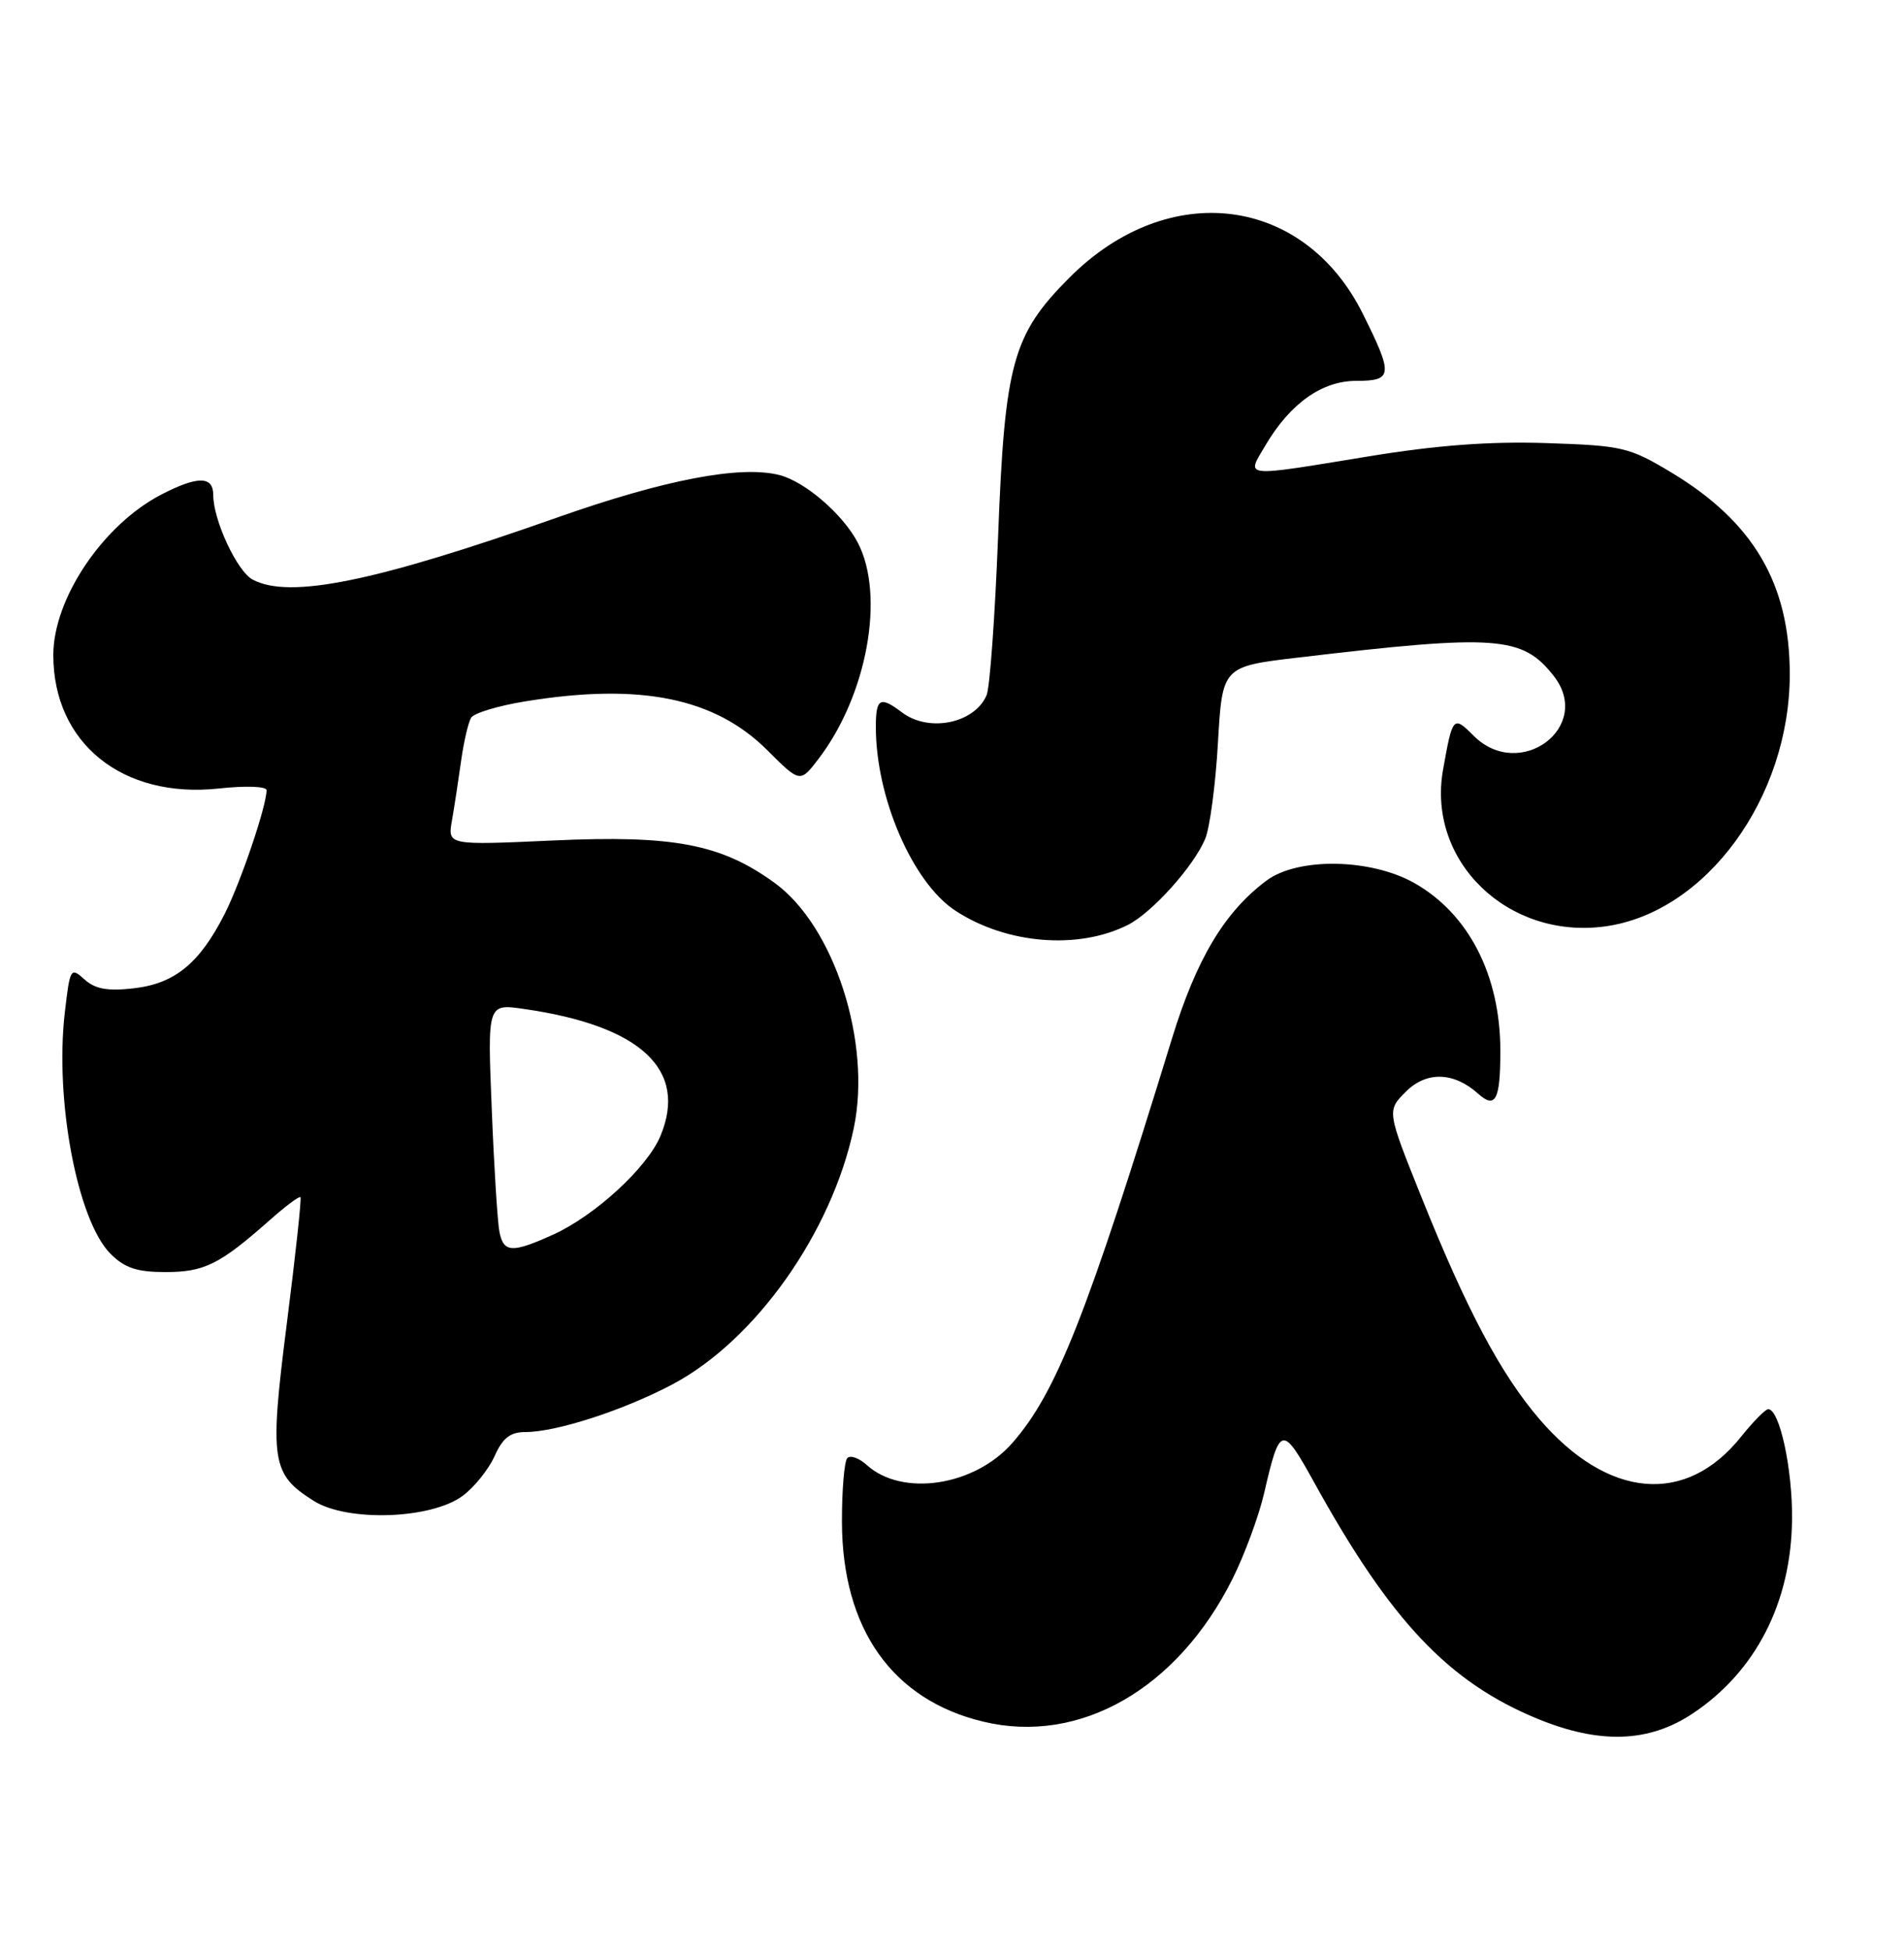 <?xml version="1.0" encoding="UTF-8" standalone="no"?>
<!DOCTYPE svg PUBLIC "-//W3C//DTD SVG 1.1//EN" "http://www.w3.org/Graphics/SVG/1.1/DTD/svg11.dtd" >
<svg xmlns="http://www.w3.org/2000/svg" xmlns:xlink="http://www.w3.org/1999/xlink" version="1.1" viewBox="0 0 250 256">
 <g >
 <path fill="currentColor"
d=" M 222.20 224.99 C 230.52 219.48 235.18 210.41 235.30 199.51 C 235.38 192.92 233.67 185.00 232.17 185.00 C 231.80 185.00 230.21 186.62 228.62 188.60 C 221.38 197.69 211.12 196.79 202.11 186.28 C 197.05 180.38 192.56 171.93 186.64 157.16 C 182.09 145.82 182.09 145.82 184.60 143.31 C 187.30 140.61 190.90 140.72 194.08 143.58 C 196.36 145.63 197.00 144.41 197.00 137.98 C 197.00 128.07 192.87 120.00 185.73 115.94 C 180.02 112.70 170.46 112.53 166.32 115.59 C 160.81 119.68 157.10 125.87 153.89 136.32 C 142.69 172.75 138.70 182.85 132.91 189.45 C 127.94 195.11 118.46 196.54 113.81 192.33 C 112.81 191.42 111.66 191.01 111.26 191.41 C 110.86 191.81 110.54 195.60 110.55 199.82 C 110.59 213.86 117.17 223.16 129.09 226.02 C 141.79 229.07 154.60 221.73 161.83 207.28 C 163.42 204.10 165.29 199.03 165.99 196.00 C 168.05 187.08 168.35 187.01 172.55 194.61 C 182.60 212.81 190.18 220.83 201.89 225.65 C 210.03 228.99 216.47 228.78 222.20 224.99 Z  M 60.72 196.40 C 62.25 195.28 64.14 192.93 64.93 191.18 C 66.01 188.77 67.00 188.00 69.00 188.00 C 73.06 188.00 81.88 185.14 88.30 181.74 C 99.19 175.97 109.21 161.82 112.10 148.12 C 114.47 136.86 109.54 121.58 101.70 115.90 C 94.68 110.81 88.46 109.62 72.64 110.34 C 58.78 110.97 58.78 110.97 59.34 107.74 C 59.65 105.96 60.19 102.44 60.54 99.92 C 60.89 97.39 61.49 94.83 61.86 94.22 C 62.24 93.61 65.46 92.64 69.02 92.07 C 84.08 89.62 93.87 91.61 100.77 98.51 C 105.06 102.79 105.06 102.79 107.50 99.59 C 113.85 91.26 116.23 78.21 112.65 71.28 C 110.71 67.54 105.70 63.21 102.32 62.36 C 97.17 61.07 87.25 62.97 73.14 67.95 C 49.21 76.39 38.00 78.67 33.17 76.09 C 31.12 74.99 28.00 68.29 28.00 64.98 C 28.00 62.48 25.96 62.46 21.21 64.91 C 13.55 68.86 7.00 78.57 7.00 85.99 C 7.00 97.55 16.06 104.87 28.70 103.52 C 32.26 103.13 35.00 103.23 35.00 103.74 C 35.00 105.82 31.60 115.84 29.49 120.00 C 26.19 126.49 22.94 129.14 17.54 129.75 C 14.10 130.14 12.48 129.84 11.08 128.57 C 9.28 126.94 9.18 127.10 8.51 132.94 C 7.17 144.44 10.17 160.26 14.51 164.60 C 16.38 166.47 17.98 167.00 21.73 167.00 C 26.82 167.00 28.85 165.99 35.34 160.25 C 37.45 158.38 39.30 156.99 39.45 157.17 C 39.61 157.35 38.80 164.78 37.67 173.68 C 35.36 191.84 35.62 193.54 41.23 197.06 C 45.63 199.81 56.56 199.45 60.72 196.40 Z  M 148.10 121.42 C 151.27 119.82 156.73 113.74 158.24 110.14 C 158.85 108.69 159.61 103.00 159.92 97.50 C 160.50 87.50 160.50 87.50 170.50 86.32 C 196.54 83.24 199.88 83.49 204.00 88.73 C 209.25 95.41 199.56 102.65 193.49 96.59 C 190.82 93.91 190.72 94.02 189.47 101.09 C 187.35 113.08 198.01 123.37 210.76 121.62 C 223.98 119.81 235.00 104.76 235.00 88.52 C 235.00 76.62 230.23 68.51 219.42 62.01 C 213.92 58.71 213.04 58.50 203.05 58.17 C 195.64 57.93 188.70 58.44 179.73 59.91 C 162.92 62.66 163.63 62.73 166.13 58.51 C 169.39 52.97 173.57 50.00 178.08 50.00 C 182.89 50.00 182.96 49.25 178.92 41.15 C 171.17 25.65 153.41 23.46 140.46 36.41 C 132.95 43.92 131.92 47.65 131.05 70.50 C 130.64 80.95 129.97 90.30 129.54 91.28 C 127.93 94.98 121.96 96.19 118.44 93.53 C 115.55 91.35 115.00 91.65 115.00 95.45 C 115.00 104.73 119.83 115.88 125.45 119.56 C 132.14 123.94 141.56 124.72 148.10 121.42 Z  M 65.58 161.75 C 65.33 160.51 64.87 153.26 64.57 145.64 C 64.00 131.77 64.00 131.77 68.75 132.45 C 84.14 134.65 90.36 140.43 86.71 149.15 C 84.97 153.30 78.14 159.58 72.64 162.08 C 67.25 164.52 66.13 164.47 65.58 161.75 Z "/>
</g>
</svg>